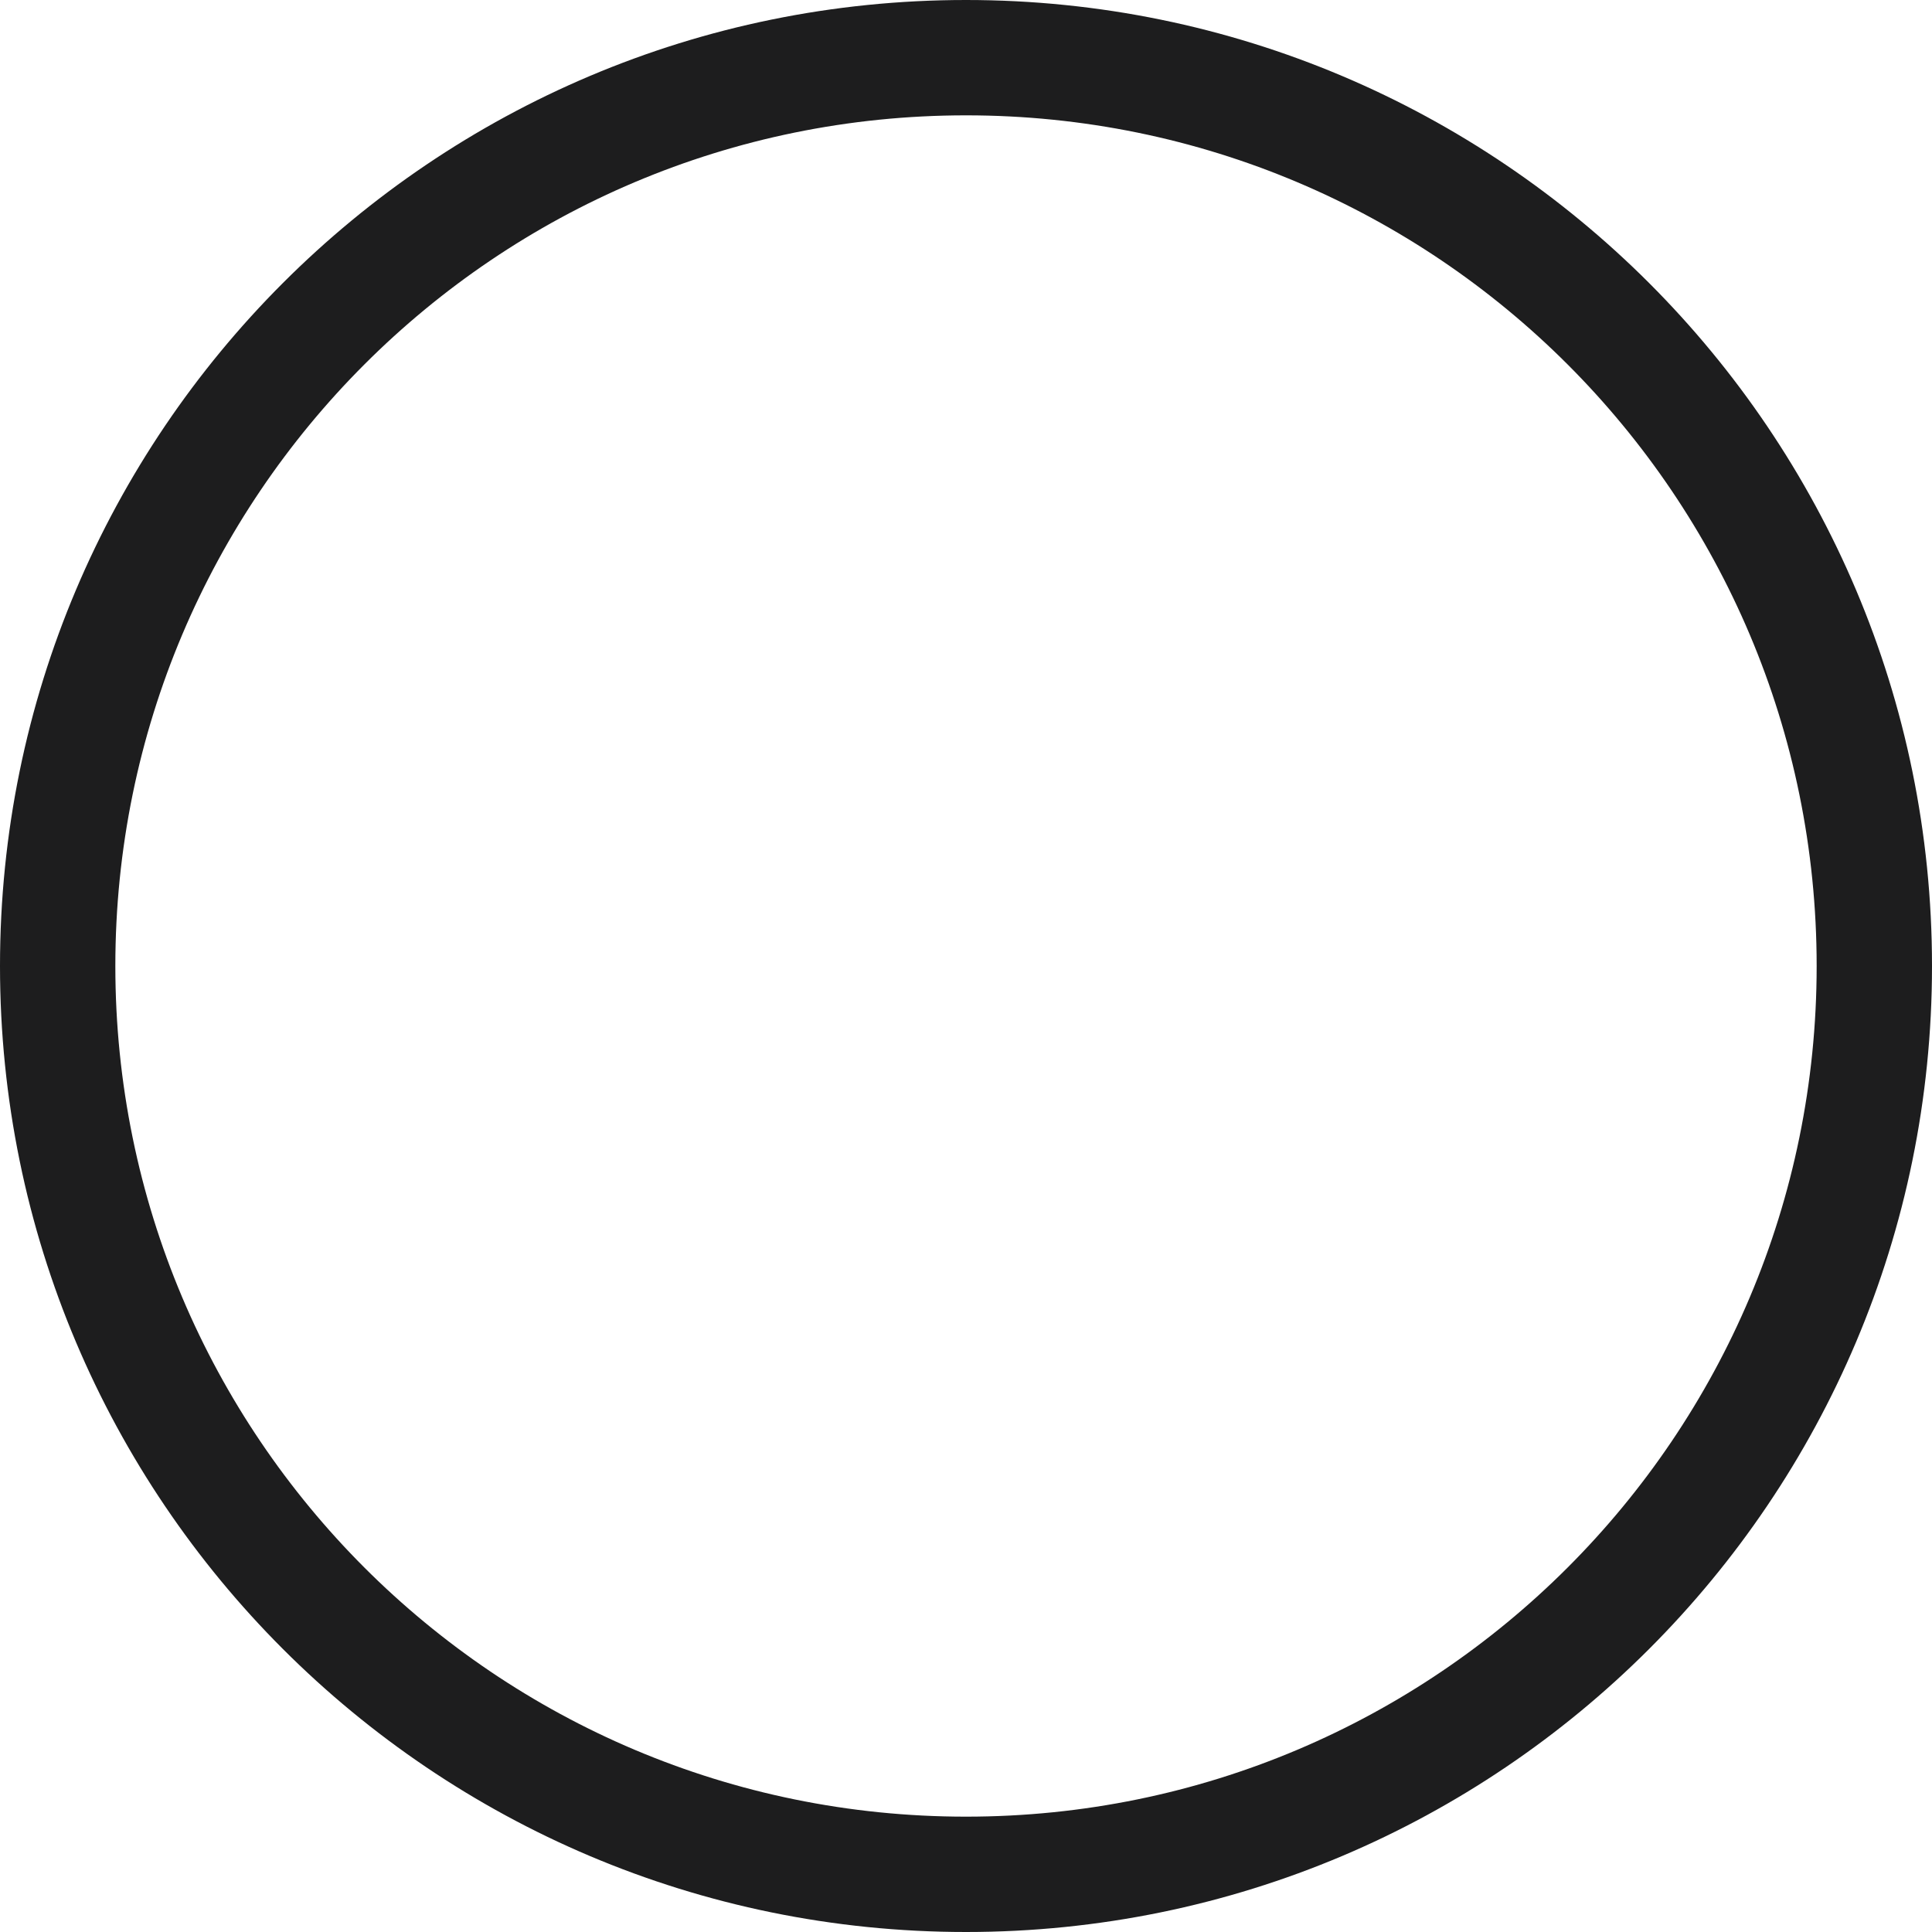 <?xml version="1.0" encoding="UTF-8"?>
<svg id="_레이어_1" data-name="레이어_1" xmlns="http://www.w3.org/2000/svg" version="1.1" viewBox="0 0 67 67">
  <!-- Generator: Adobe Illustrator 29.7.1, SVG Export Plug-In . SVG Version: 2.1.1 Build 8)  -->
  <defs>
    <style>
      .st0 {
        fill: #1d1d1e;
      }
    </style>
  </defs>
  <path class="st0" d="M33.5,4c16.3,0,29.5,13.2,29.5,29.5s-13.2,29.5-29.5,29.5S4,49.8,4,33.5,17.2,4,33.5,4M33.5,0C15,0,0,15,0,33.5s15,33.5,33.5,33.5,33.5-15,33.5-33.5S52,0,33.5,0h0Z"/>
</svg>